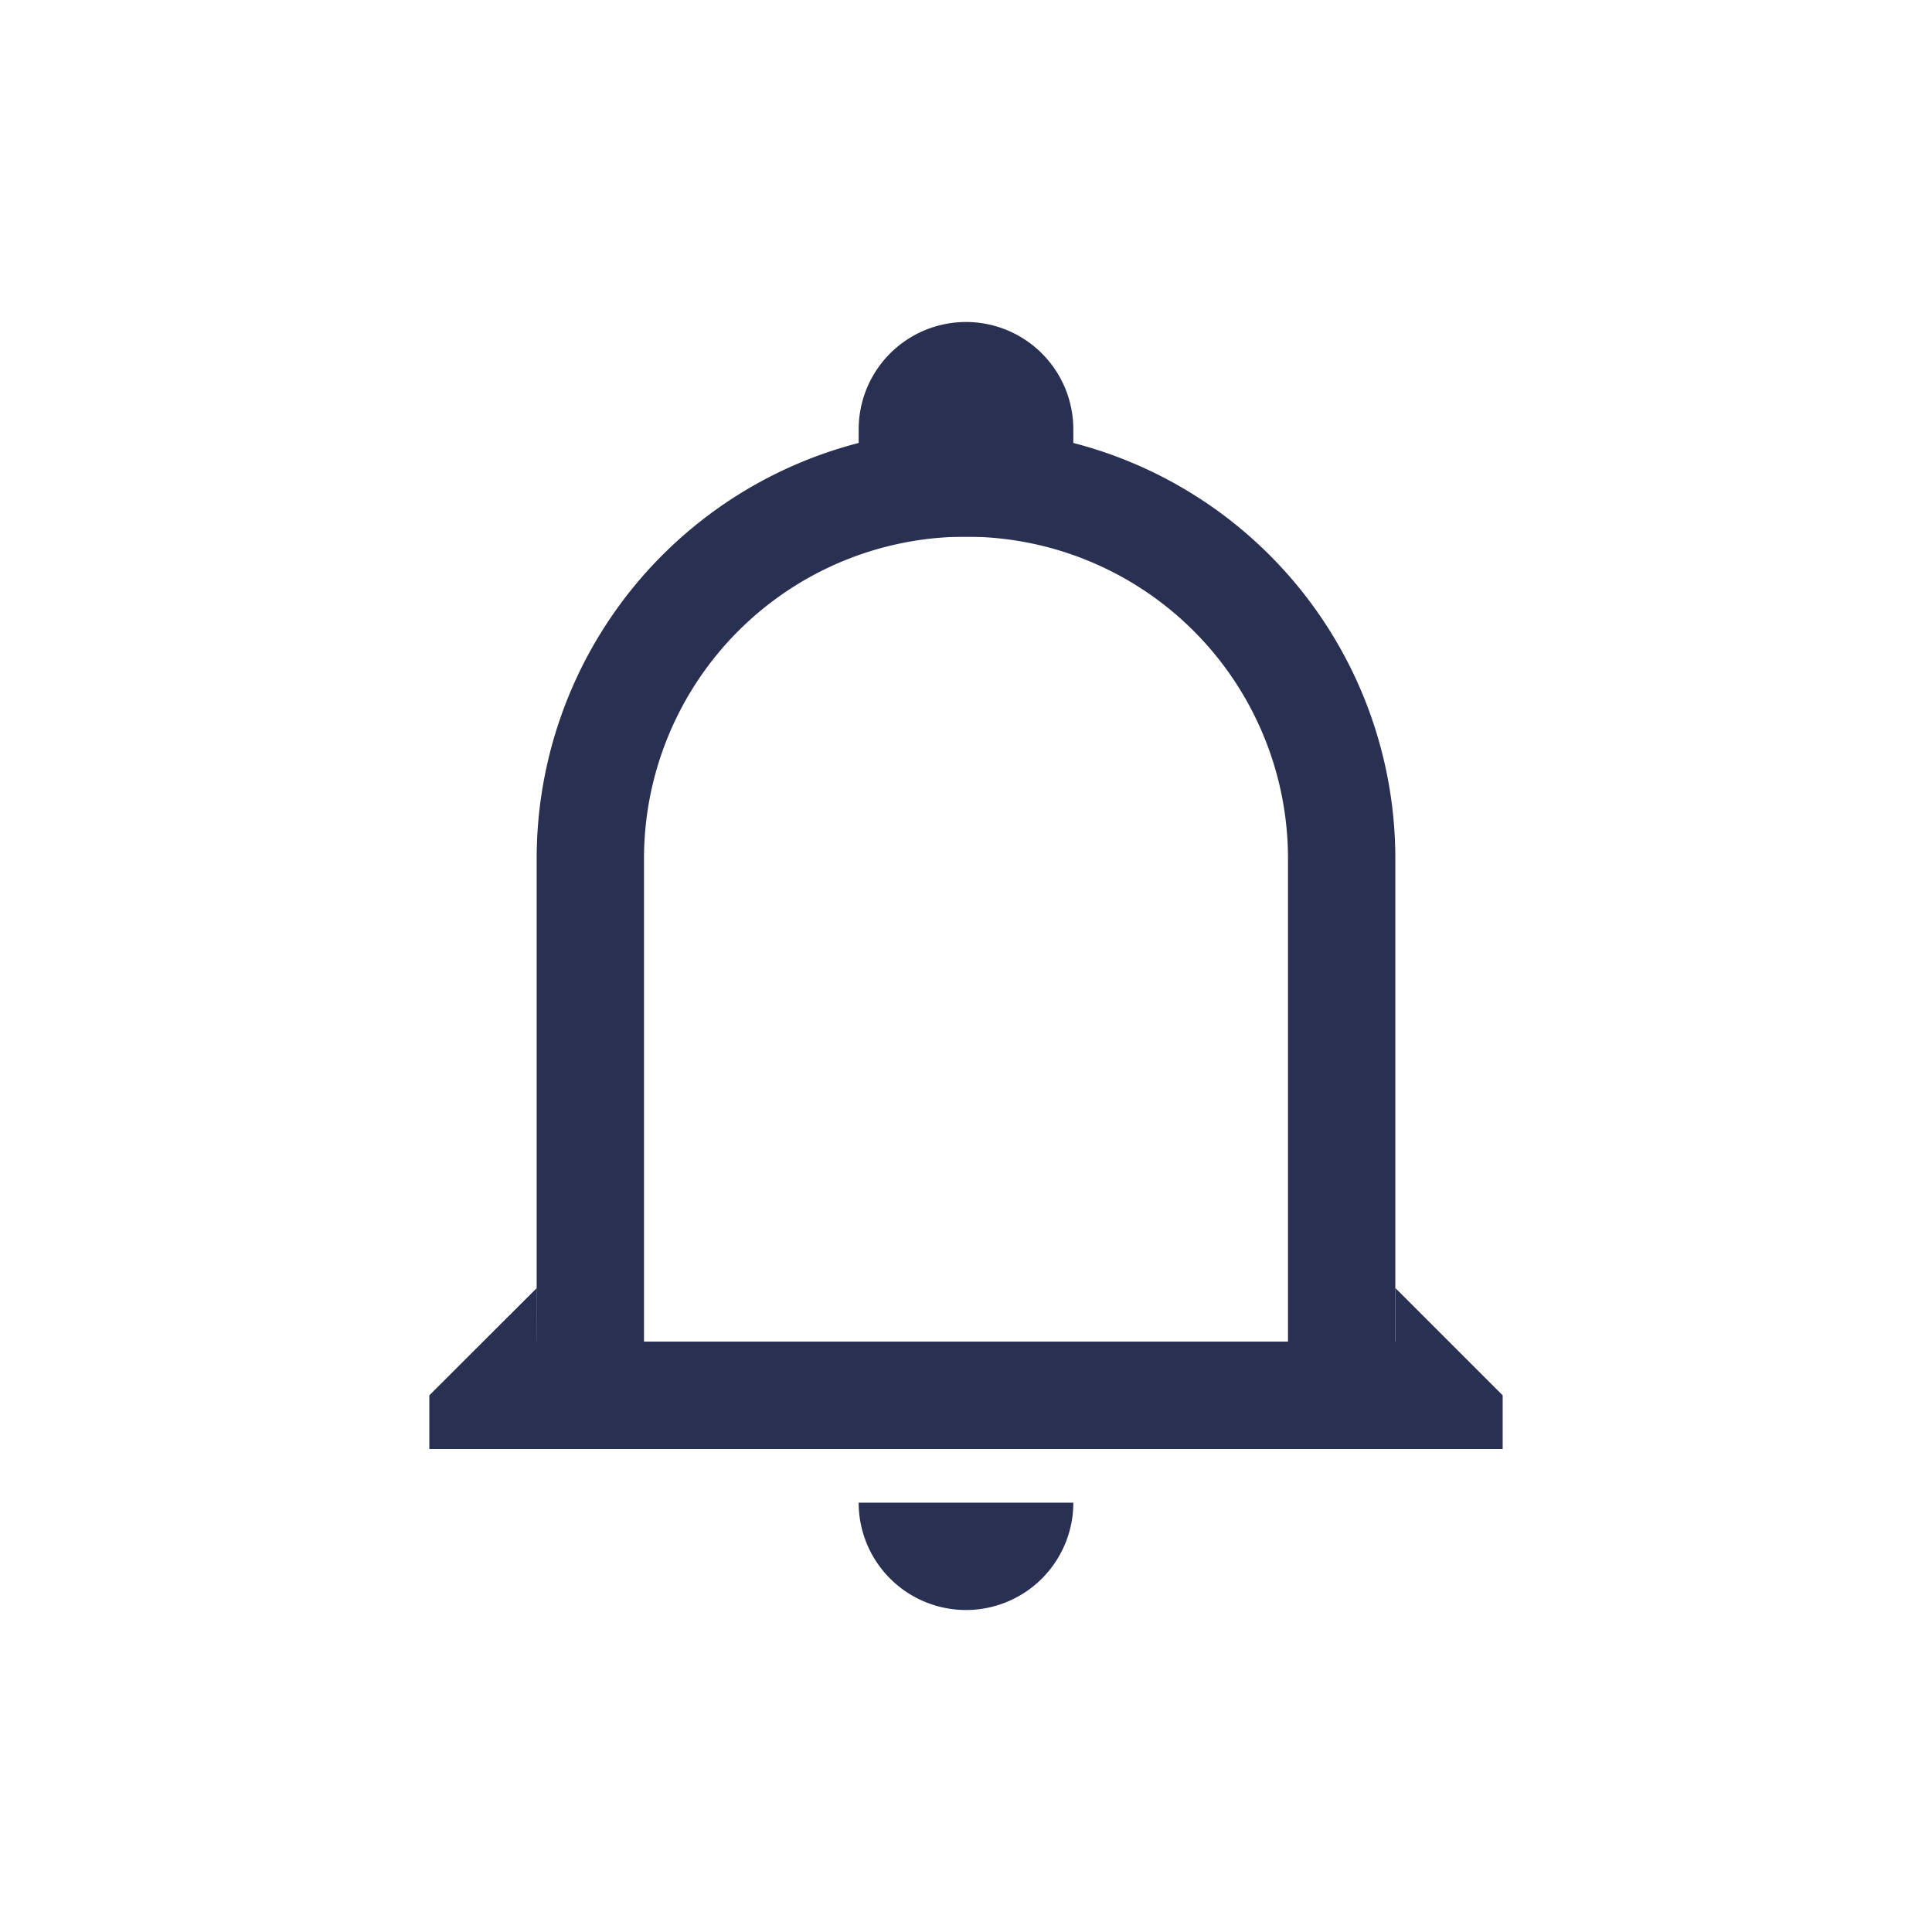 <svg width="36" height="36" viewBox="0 0 36 36" xmlns="http://www.w3.org/2000/svg"><title>icons/system/google/notification/ic-notification-light</title><g fill="none" fill-rule="evenodd"><path d="M6 6h24v24H6z"/><path d="M18 9a7 7 0 0 1 7 7v10H11V16a7 7 0 0 1 7-7z" stroke="#2A3052" stroke-width="2"/><path d="M18 6a2 2 0 0 1 2 2v2h-4V8a2 2 0 0 1 2-2zM10.003 24l.002 1H26v-1l2 2v1H8v-1zM16 28a2 2 0 1 0 4 0" fill="#2A3052"/></g></svg>